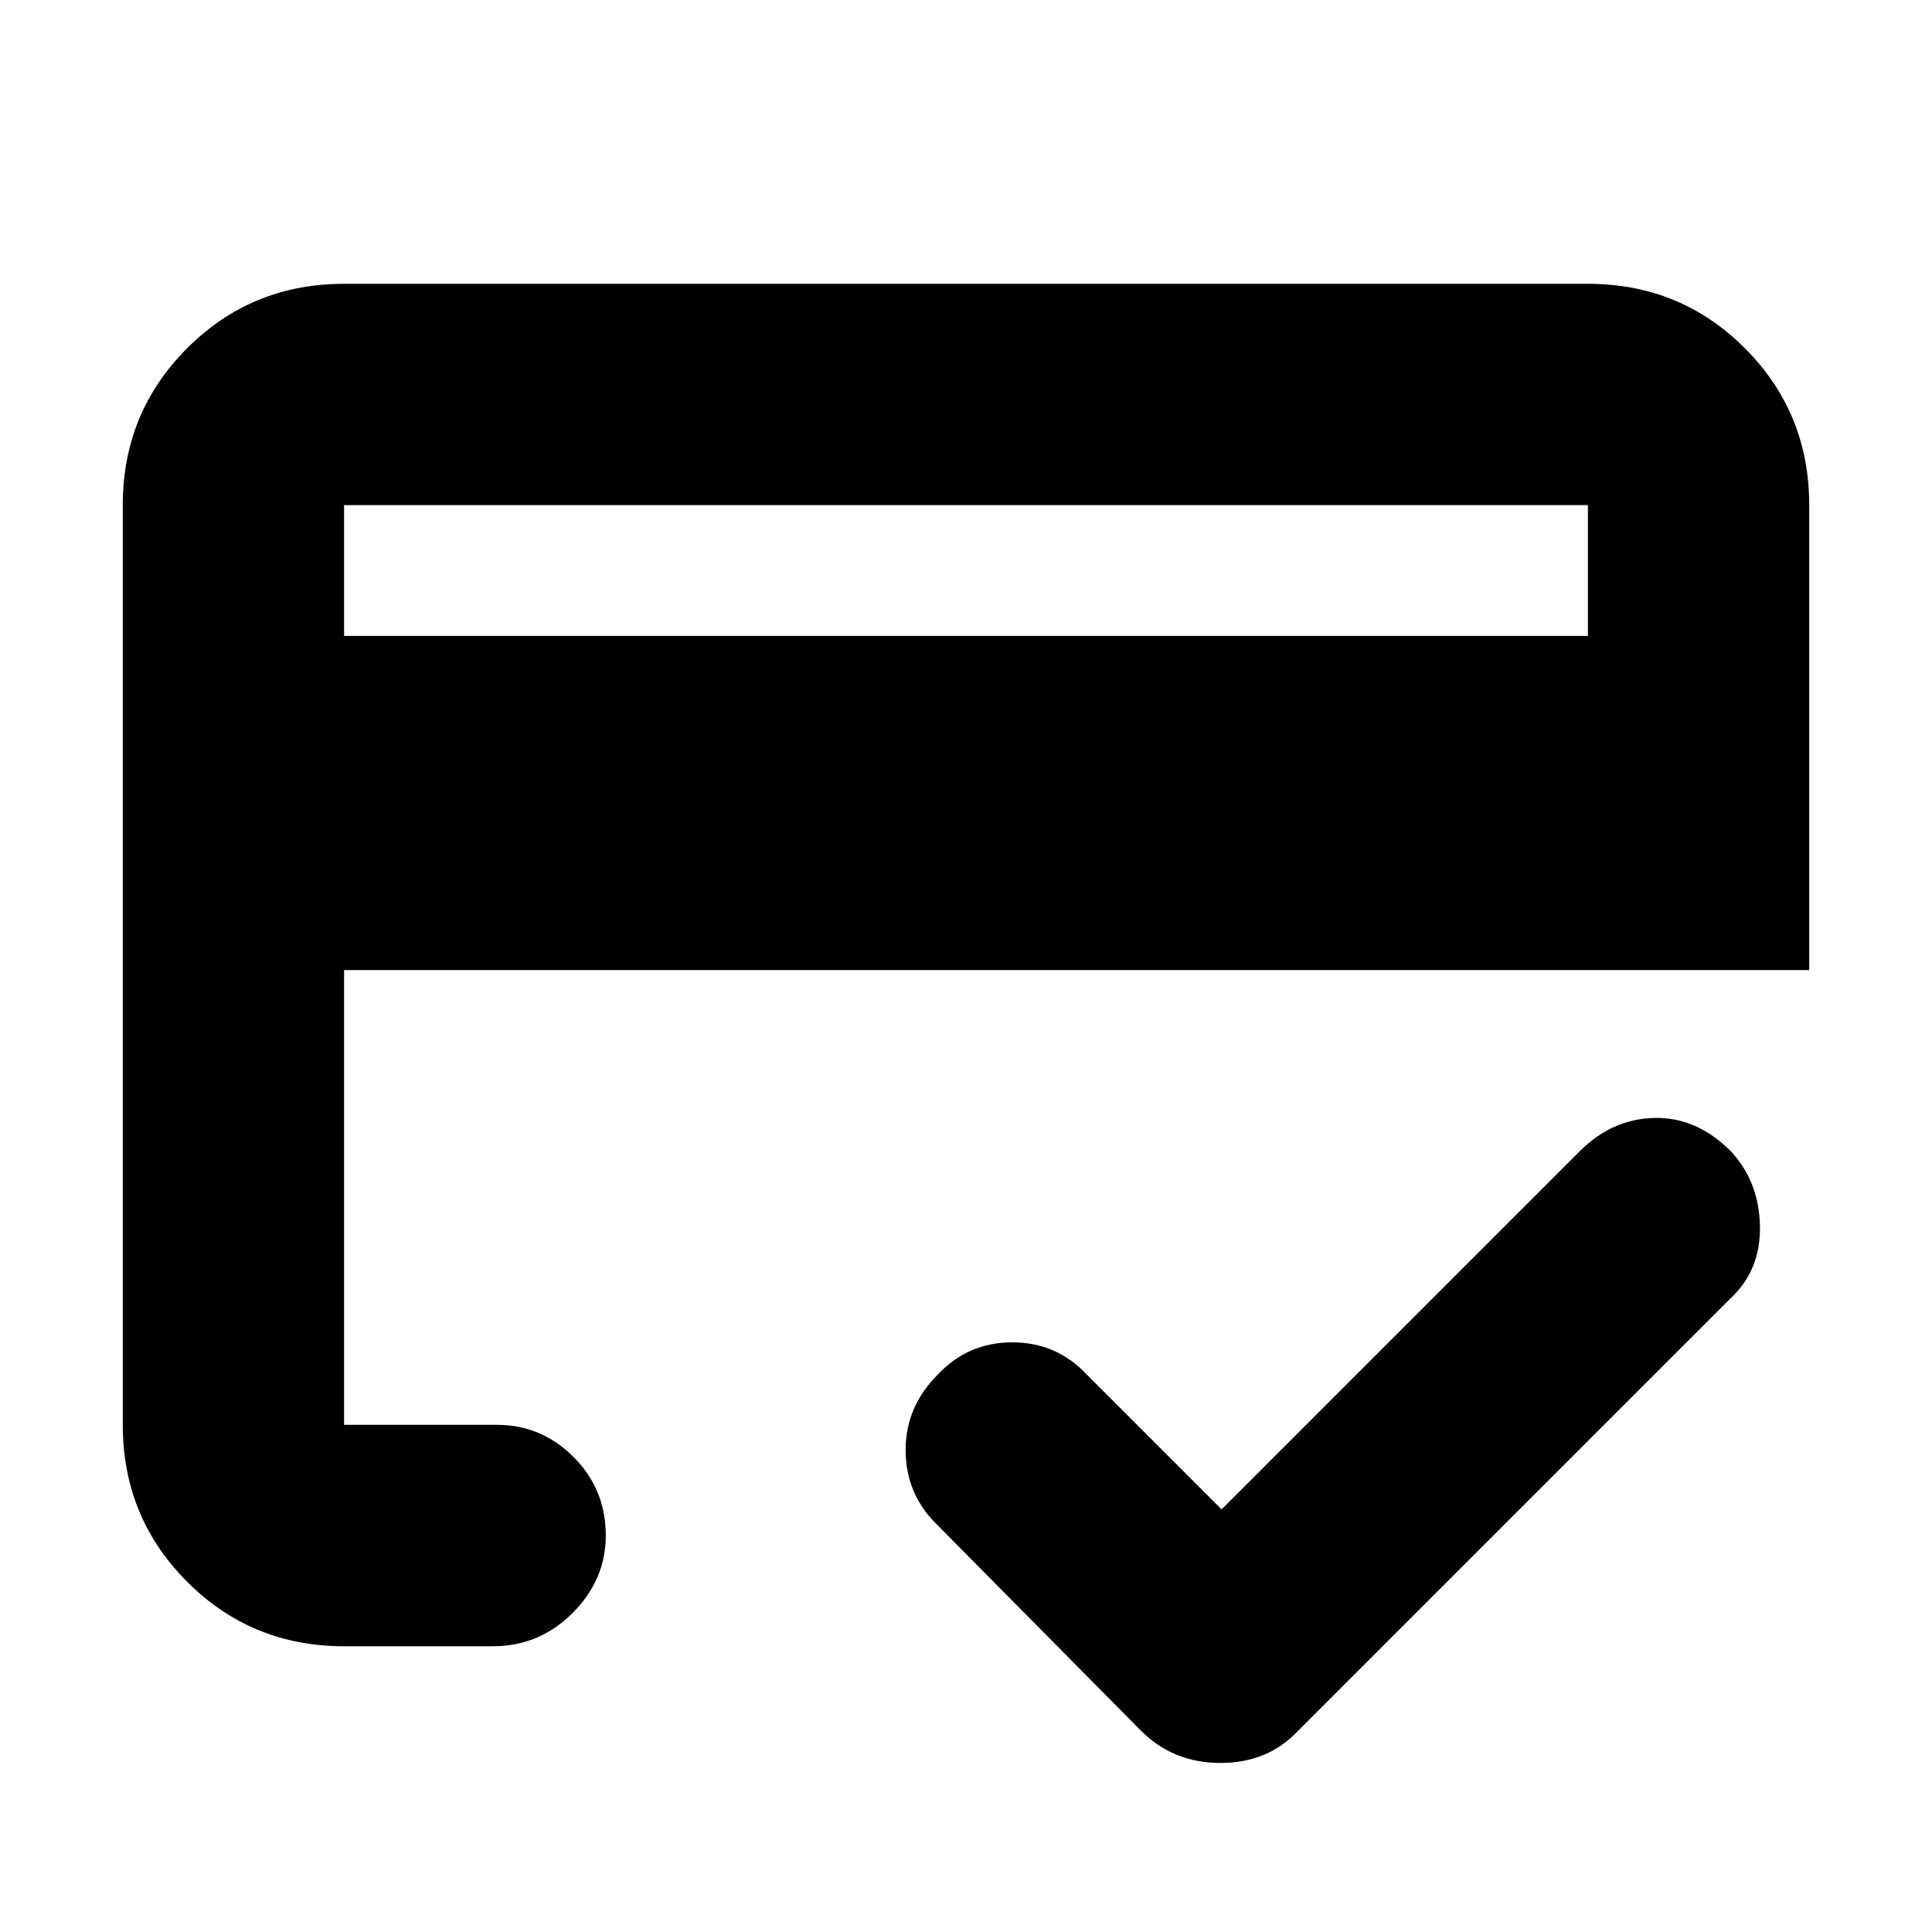 <svg xmlns="http://www.w3.org/2000/svg" height="20" width="20"><path d="M3.562 6.583h12.876V5.229H3.562ZM1.271 5.229q0-.958.667-1.625.666-.666 1.624-.666h12.876q.958 0 1.624.666.667.667.667 1.625v4.813H3.562v4.708h1.584q.458 0 .792.333.333.334.333.813 0 .458-.344.802-.344.344-.823.344H3.562q-.958 0-1.624-.667-.667-.667-.667-1.625Zm11.375 10.396 3.708-3.708q.334-.334.771-.344.437-.011.792.344.291.312.302.771.01.458-.302.75l-4.479 4.479q-.313.333-.803.333-.489 0-.823-.333l-2.124-2.146q-.313-.313-.313-.761t.333-.781q.313-.333.771-.333.459 0 .771.333ZM3.562 5.229v9.521-2.875V13.167 5.229Z"/></svg>